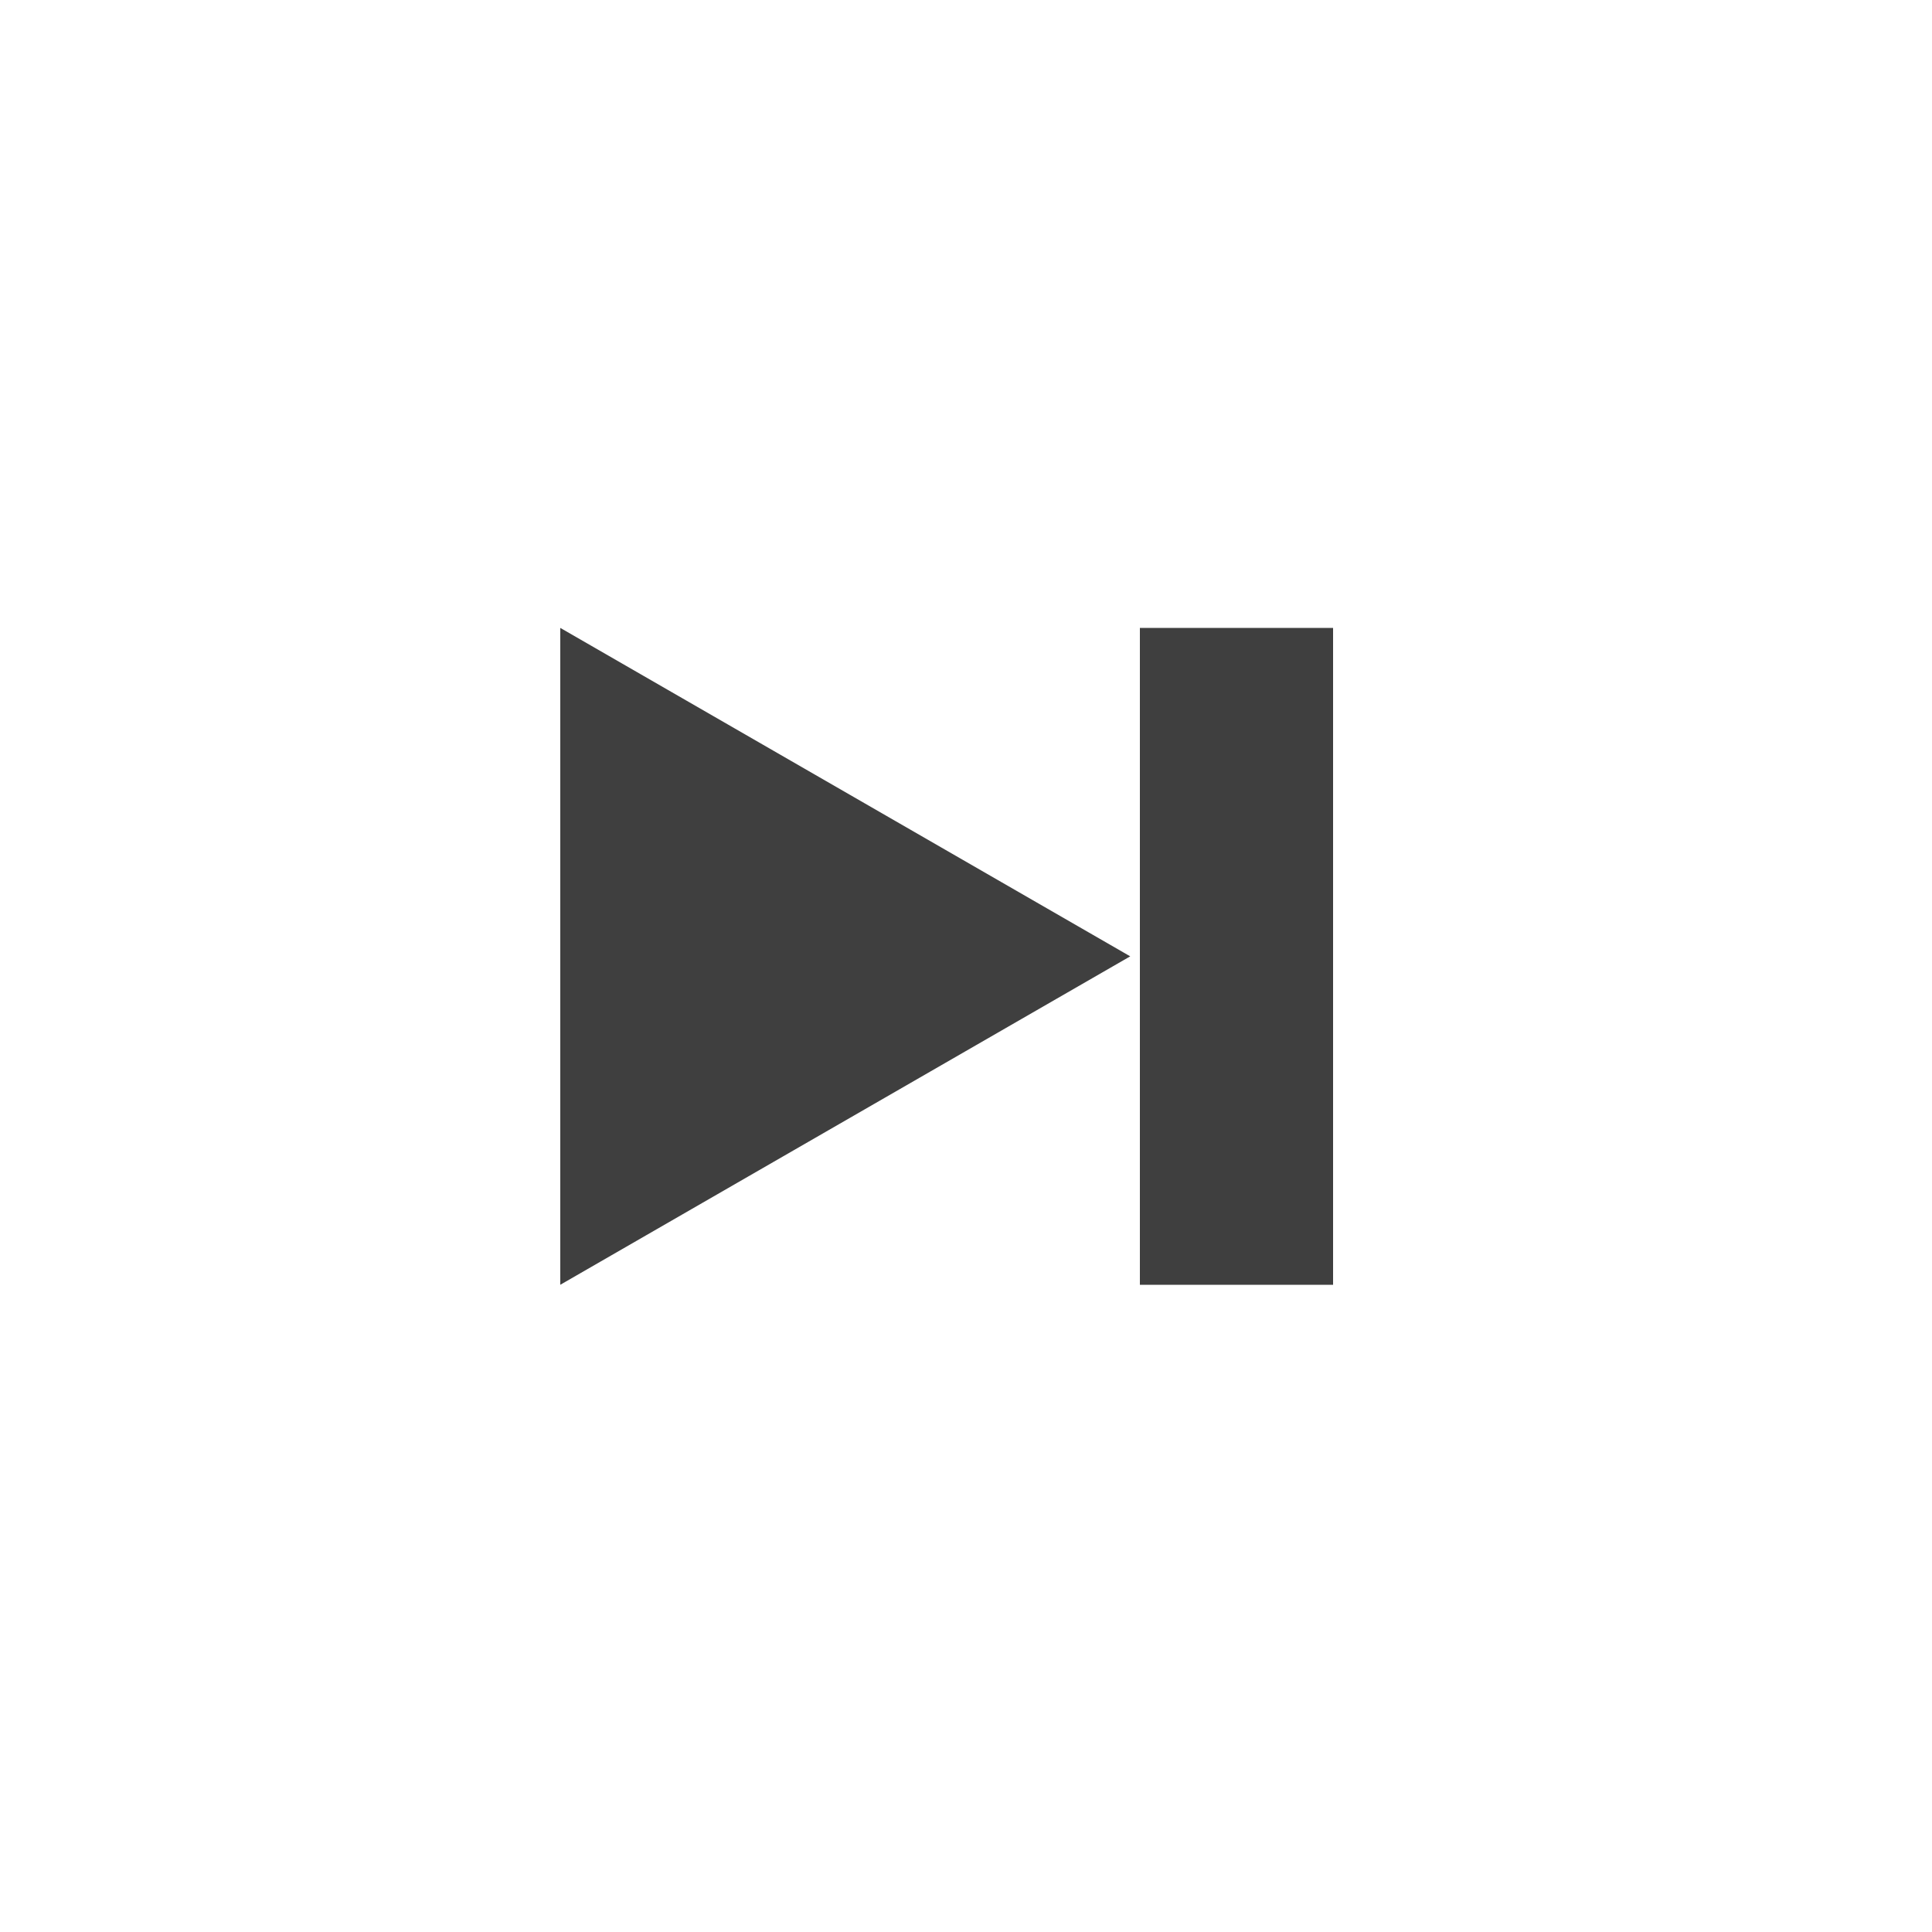 <?xml version="1.0" encoding="utf-8"?>
<!-- Generator: Adobe Illustrator 23.0.0, SVG Export Plug-In . SVG Version: 6.00 Build 0)  -->
<svg version="1.1" id="图层_1" xmlns="http://www.w3.org/2000/svg" xmlns:xlink="http://www.w3.org/1999/xlink" x="0px" y="0px"
	 viewBox="0 0 20 20" style="enable-background:new 0 0 20 20;" xml:space="preserve">
<style type="text/css">
	.st0{fill:#3F3F3F;}
</style>
<title>A-Conveyor Belt-stop-right-dark</title>
<g>
	<g id="图层_1-2">
		<path class="st0" d="M5.8,6.5l5.9,3.4l-5.9,3.4C5.8,13.3,5.8,6.5,5.8,6.5z M13.8,6.5h-2v6.8h2V6.5z"/>
	</g>
</g>
</svg>
